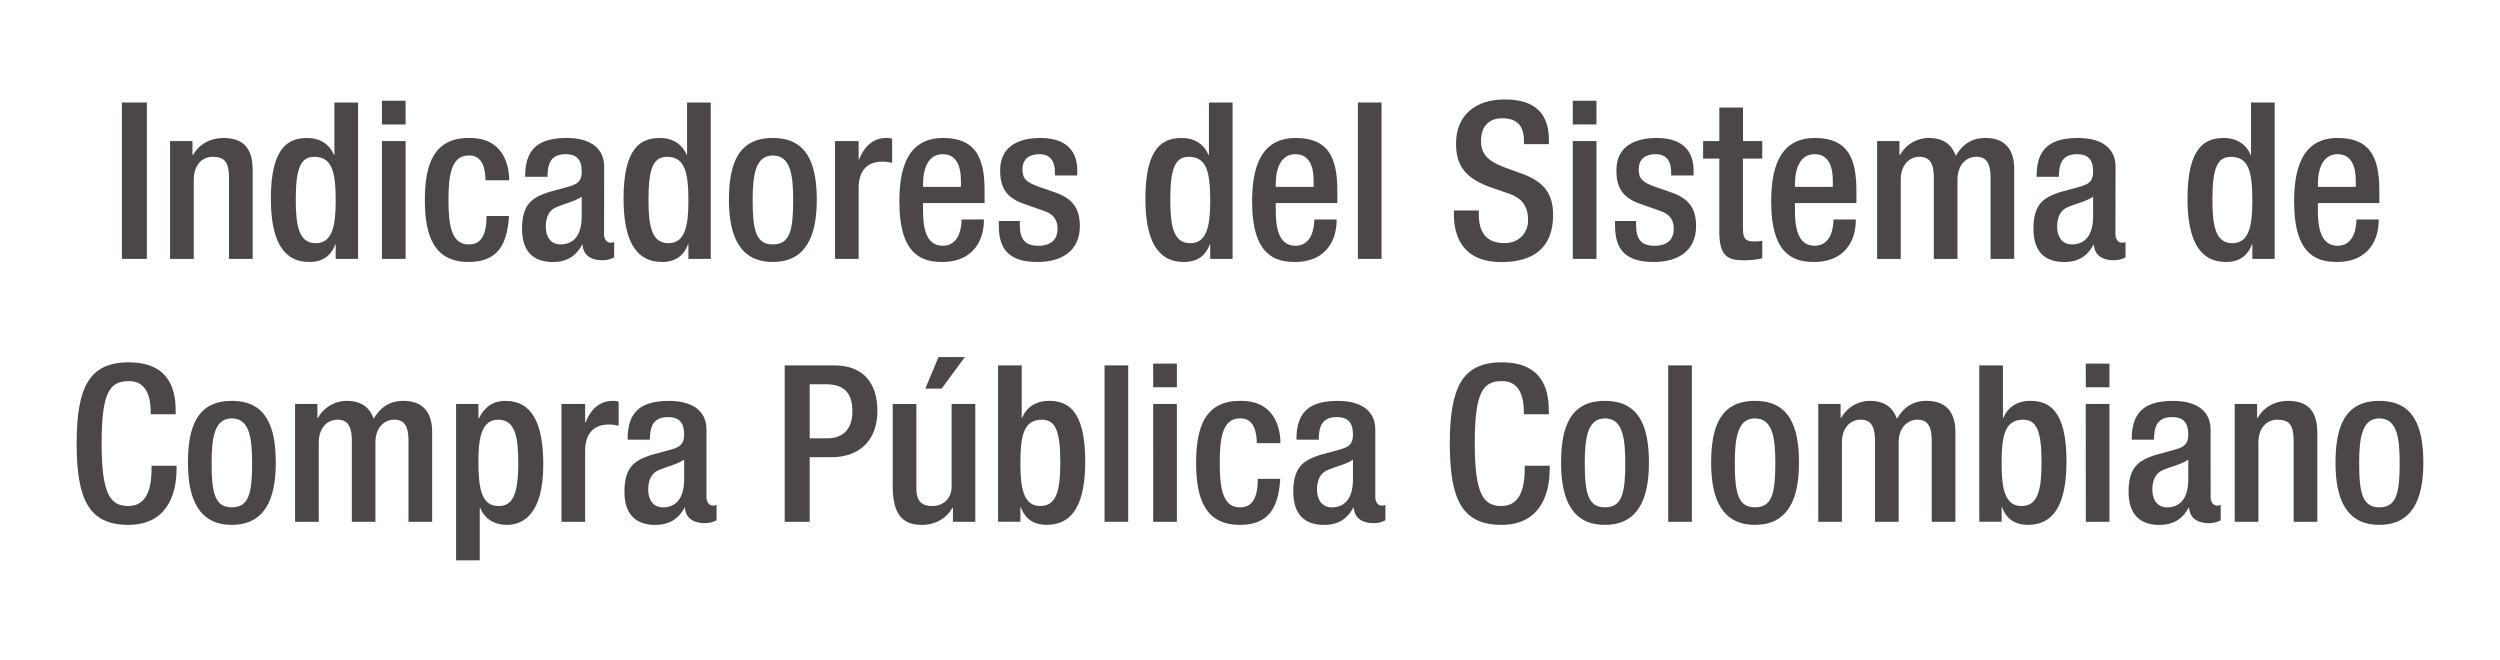 <svg xmlns="http://www.w3.org/2000/svg" viewBox="0 0 1627.19 429.43"><defs><style>.cls-1{fill:#4b4647;}.cls-2{fill:none;}</style></defs><title>indicadores_texto</title><g id="Capa_2" data-name="Capa 2"><g id="Capa_1-2" data-name="Capa 1"><path class="cls-1" d="M79.34,66.72H95.59V168.51H79.34Z"/><path class="cls-1" d="M110.71,91.81h14.54v9h.43c3.85-6.84,11.12-11,19.68-11,11.69,0,19.1,5.28,19.1,20.82v57.88h-15.4V115.9c0-10.26-2.71-13.83-10.69-13.83-6.27,0-12.26,4.71-12.26,15v51.46h-15.4Z"/><path class="cls-1" d="M218.5,159.1h-.28c-1.86,5-6,11.41-16.83,11.41-17.82,0-25.09-15.11-25.09-41.35,0-34.07,12-39.35,23.67-39.35,8.41,0,14.54,4.14,17.39,11h.29V66.72h15.4V168.51H218.5Zm-14-57c-8.7,0-12,7.13-12,27.81,0,17.39,2.14,28.37,13,28.37,10.55,0,13-10.69,13-27.23C218.5,112.63,216.5,102.07,204.53,102.07Z"/><path class="cls-1" d="M248.59,65.57H264V81h-15.4Zm0,26.24H264v76.7h-15.4Z"/><path class="cls-1" d="M331.28,140.57c-1.14,18.39-7.12,29.94-26.23,29.94-22.24,0-28.52-16.4-28.52-40.35s6.28-40.35,28.52-40.35c22.81-.43,26.38,18.11,26.38,27.52H316c0-7.13-1.85-16.54-11-16.11-11,0-13.12,12-13.12,28.94s2.14,28.94,13.12,28.94c8.55.15,11.69-7,11.69-18.53Z"/><path class="cls-1" d="M393.17,152.55c0,2.85,1.71,5.41,4,5.41a5.85,5.85,0,0,0,2.56-.43v10a16.46,16.46,0,0,1-7.55,1.85c-6.85,0-12.55-2.71-13-10.12h-.28c-4.14,7.55-10,11.26-19.11,11.26-12.4,0-20-6.7-20-21.53,0-17.11,7.56-20.67,17.83-24.1l12-3.27c5.56-1.57,9-3.14,9-9.84,0-7-2.42-11.41-10.55-11.41-10.26,0-11.69,7.27-11.69,14.69H341.84c0-16.4,6.7-25.24,27-25.24,13.54,0,24.38,5.28,24.38,18.82ZM378.62,128c-4.27,3.14-12.4,4.85-17.1,7.13-4.43,2.14-6.28,6.7-6.28,12.41,0,6.41,3.14,11.54,9.55,11.54,9.27,0,13.83-6.84,13.83-18.25Z"/><path class="cls-1" d="M448.07,159.1h-.29c-1.85,5-6,11.41-16.82,11.41-17.82,0-25.1-15.11-25.1-41.35,0-34.07,12-39.35,23.67-39.35,8.41,0,14.54,4.14,17.4,11h.28V66.72h15.4V168.51H448.07Zm-14-57c-8.69,0-12,7.13-12,27.81,0,17.39,2.14,28.37,13,28.37,10.55,0,13-10.69,13-27.23C448.07,112.63,446.07,102.07,434.09,102.07Z"/><path class="cls-1" d="M474.45,130.16c0-24,6.27-40.35,28.51-40.35s28.66,16.4,28.66,40.35-7.41,40.35-28.66,40.35C481.86,170.51,474.45,154.11,474.45,130.16ZM503,159.1c11.27,0,13.26-9.4,13.26-28.94,0-17-2-28.94-13.26-28.94-11,0-13.11,12-13.11,28.94C489.85,149.7,492,159.1,503,159.1Z"/><path class="cls-1" d="M543.46,91.81h15.4v12h.29c3.42-8.55,9.12-14,17.82-14a8.7,8.7,0,0,1,3.7.57v15.69a21.37,21.37,0,0,0-6.41-.86c-7,0-15.4,3.14-15.4,17.39v45.91h-15.4Z"/><path class="cls-1" d="M600.78,132.16v4.42c0,10.26,1.28,23.38,12.83,23.38,11,0,12.26-12.4,12.26-17.11h14.55c0,17.25-10.27,27.66-26.95,27.66-12.55,0-28.09-3.71-28.09-39.21,0-20.1,4.42-41.49,28.37-41.49,21.39,0,27.09,13,27.09,34.22v8.13Zm24.66-10.55v-4.14c0-9.69-3.13-17.11-11.83-17.11-9.69,0-12.83,9.7-12.83,19.68v1.57Z"/><path class="cls-1" d="M686.62,114.19v-2c0-6.13-2.14-11.84-10.13-11.84-6.13,0-11,2.71-11,10,0,6.13,2.71,8.41,10.84,11.27l9.84,3.42c11.4,3.85,16.68,10,16.68,22.1,0,16.4-12.12,23.38-27.51,23.38-19.4,0-25.24-9-25.24-23.81v-2.85h13.69v2.42c0,9,3,13.69,12,13.69,8.56,0,12.55-4.28,12.55-11.26,0-5.57-2.85-9.42-8.41-11.27L667.37,133c-11.55-3.85-16.4-9.83-16.4-22.1,0-14.4,10.27-21.1,26.24-21.1,19.53,0,23.95,11.41,23.95,21v3.42Z"/><path class="cls-1" d="M787.71,159.1h-.28c-1.86,5-6,11.41-16.83,11.41-17.82,0-25.09-15.11-25.09-41.35,0-34.07,12-39.35,23.67-39.35,8.41,0,14.54,4.14,17.39,11h.29V66.72h15.4V168.51H787.71Zm-14-57c-8.7,0-12,7.13-12,27.81,0,17.39,2.14,28.37,13,28.37,10.55,0,13-10.69,13-27.23C787.71,112.63,785.71,102.07,773.74,102.07Z"/><path class="cls-1" d="M830.35,132.16v4.42c0,10.26,1.28,23.38,12.83,23.38,11,0,12.26-12.4,12.26-17.11H870c0,17.25-10.26,27.66-26.94,27.66-12.55,0-28.09-3.71-28.09-39.21,0-20.1,4.42-41.49,28.37-41.49,21.39,0,27.09,13,27.09,34.22v8.13ZM855,121.61v-4.14c0-9.69-3.13-17.11-11.83-17.11-9.7,0-12.83,9.7-12.83,19.68v1.57Z"/><path class="cls-1" d="M883.82,66.72h15.4V168.51h-15.4Z"/><path class="cls-1" d="M962.52,137v2.57c0,12.41,5.57,18.68,16.69,18.68,10.12,0,15.39-7.42,15.39-14.83,0-10.69-5.41-15.4-14.54-18.11l-11.12-3.85c-14.83-5.7-21.24-13.4-21.24-27.94,0-18.54,12.69-28.8,31.65-28.8,26.09,0,28.8,16.25,28.8,26.8V93.8H991.9V91.67c0-9.27-4-14.69-14.26-14.69-7,0-13.69,3.85-13.69,14.69,0,8.69,4.42,13.11,15.26,17.25l11,4c14.4,5.13,20.67,12.83,20.67,27,0,21.67-13.12,30.65-33.65,30.65-25.24,0-30.94-16.82-30.94-31.08V137Z"/><path class="cls-1" d="M1023.7,65.57h15.39V81H1023.7Zm0,26.24h15.39v76.7H1023.7Z"/><path class="cls-1" d="M1087.72,114.19v-2c0-6.13-2.14-11.84-10.13-11.84-6.13,0-11,2.71-11,10,0,6.13,2.7,8.41,10.83,11.27l9.84,3.42c11.4,3.85,16.68,10,16.68,22.1,0,16.4-12.12,23.38-27.52,23.38-19.39,0-25.23-9-25.23-23.81v-2.85h13.68v2.42c0,9,3,13.69,12,13.69,8.56,0,12.55-4.28,12.55-11.26,0-5.57-2.86-9.42-8.41-11.27L1068.47,133c-11.55-3.85-16.4-9.83-16.4-22.1,0-14.4,10.27-21.1,26.24-21.1,19.53,0,24,11.41,24,21v3.42Z"/><path class="cls-1" d="M1108.53,91.81h10.55V70h15.4V91.81H1147v11.41h-12.55V149c0,6.13,1.72,8.13,7,8.13a28.94,28.94,0,0,0,5.56-.43v11.41a50.45,50.45,0,0,1-12.4,1.28c-10.27,0-15.55-3-15.55-18.54V103.22h-10.55Z"/><path class="cls-1" d="M1168.28,132.16v4.42c0,10.26,1.28,23.38,12.83,23.38,11,0,12.26-12.4,12.26-17.11h14.55c0,17.25-10.27,27.66-27,27.66-12.55,0-28.09-3.71-28.09-39.21,0-20.1,4.42-41.49,28.38-41.49,21.38,0,27.08,13,27.08,34.22v8.13Zm24.66-10.55v-4.14c0-9.69-3.13-17.11-11.83-17.11-9.69,0-12.83,9.7-12.83,19.68v1.57Z"/><path class="cls-1" d="M1221.75,91.81h14.55v9h.43a21.47,21.47,0,0,1,18.38-11c11,0,15.55,5.28,17.83,11.69,4.42-7.41,10.12-11.69,19.39-11.69,10.83,0,18.68,5.56,18.68,20.39v58.31h-15.4V115.9c0-10.12-3-13.83-9.27-13.83s-12.26,4.85-12.26,15v51.46h-15.4V115.9c0-10.12-3-13.83-9.41-13.83-6.27,0-12.12,5-12.12,15v51.46h-15.4Z"/><path class="cls-1" d="M1376.89,152.55c0,2.85,1.71,5.41,4,5.41a5.9,5.9,0,0,0,2.57-.43v10a16.53,16.53,0,0,1-7.56,1.85c-6.84,0-12.55-2.71-13-10.12h-.28c-4.13,7.55-10,11.26-19.1,11.26-12.41,0-20-6.7-20-21.53,0-17.11,7.56-20.67,17.83-24.1l12-3.27c5.57-1.57,9-3.14,9-9.84,0-7-2.42-11.41-10.55-11.41-10.26,0-11.69,7.27-11.69,14.69h-14.54c0-16.4,6.7-25.24,27-25.24,13.54,0,24.38,5.28,24.38,18.82ZM1362.34,128c-4.27,3.14-12.4,4.85-17.1,7.13-4.43,2.14-6.28,6.7-6.28,12.41,0,6.41,3.14,11.54,9.55,11.54,9.27,0,13.83-6.84,13.83-18.25Z"/><path class="cls-1" d="M1466,159.1h-.29c-1.85,5-6,11.41-16.82,11.41-17.82,0-25.1-15.11-25.1-41.35,0-34.07,12-39.35,23.67-39.35,8.41,0,14.54,4.14,17.4,11h.28V66.72h15.4V168.51H1466Zm-14-57c-8.7,0-12,7.13-12,27.81,0,17.39,2.14,28.37,13,28.37,10.55,0,13-10.69,13-27.23C1466,112.63,1464,102.07,1452,102.07Z"/><path class="cls-1" d="M1508.64,132.16v4.42c0,10.26,1.28,23.38,12.83,23.38,11,0,12.27-12.4,12.27-17.11h14.54c0,17.25-10.27,27.66-27,27.66-12.54,0-28.09-3.71-28.09-39.21,0-20.1,4.42-41.49,28.38-41.49,21.38,0,27.09,13,27.09,34.22v8.13Zm24.67-10.55v-4.14c0-9.69-3.14-17.11-11.84-17.11-9.69,0-12.83,9.7-12.83,19.68v1.57Z"/><path class="cls-1" d="M114.91,303.12v2.14c0,18.39-7.56,36.36-31.37,36.36-25.66,0-33.65-16.54-33.65-52.9s8-52.89,33.8-52.89c28.94,0,30.65,21.24,30.65,31.94v1.85H98.09v-1.71c0-9.56-2.86-20.25-14.55-19.82-12.12,0-17.39,7.41-17.39,40.2s5.27,41.07,17.39,41.07c13.69,0,15.11-15,15.11-24.52v-1.72Z"/><path class="cls-1" d="M122.33,301.27c0-23.95,6.27-40.35,28.51-40.35s28.66,16.4,28.66,40.35-7.41,40.35-28.66,40.35C129.74,341.62,122.33,325.22,122.33,301.27Zm28.51,28.94c11.27,0,13.26-9.41,13.26-28.94,0-17-2-28.94-13.26-28.94-11,0-13.11,12-13.11,28.94C137.73,320.8,139.86,330.21,150.84,330.21Z"/><path class="cls-1" d="M192.05,262.92H206.6v9H207a21.47,21.47,0,0,1,18.39-11c11,0,15.54,5.28,17.82,11.69,4.42-7.41,10.12-11.69,19.39-11.69,10.84,0,18.68,5.56,18.68,20.39v58.31h-15.4V287c0-10.12-3-13.83-9.27-13.83s-12.26,4.85-12.26,15v51.47H229V287c0-10.12-3-13.83-9.41-13.83-6.27,0-12.12,5-12.12,15v51.47h-15.4Z"/><path class="cls-1" d="M329.94,341.62c-8.56,0-14.54-4.13-17.39-11h-.29v34.08h-15.4V262.92H311.4v9.41h.29c3.28-6.85,8.69-11.41,17.25-11.41,17.54,0,24.67,15,24.67,41.35C353.61,334.49,340.63,341.62,329.94,341.62Zm-5.56-68.44c-10.55,0-13,10.69-13,27.24,0,18.39,2.28,28.94,13.12,28.94,8.7,0,12.83-6.56,12.83-27.81C337.35,284.16,335.21,273.18,324.38,273.18Z"/><path class="cls-1" d="M365.44,262.92h15.4v12h.29c3.42-8.55,9.12-14,17.82-14a8.77,8.77,0,0,1,3.71.57v15.68a21.9,21.9,0,0,0-6.42-.85c-7,0-15.4,3.14-15.4,17.39v45.91h-15.4Z"/><path class="cls-1" d="M459.83,323.65c0,2.86,1.71,5.42,4,5.42a5.9,5.9,0,0,0,2.57-.43v10a16.37,16.37,0,0,1-7.56,1.86c-6.84,0-12.54-2.71-13-10.13h-.29c-4.13,7.56-10,11.27-19.1,11.27-12.41,0-20-6.7-20-21.53,0-17.11,7.55-20.67,17.82-24.1l12-3.27c5.56-1.57,9-3.14,9-9.84,0-7-2.43-11.41-10.55-11.41-10.27,0-11.7,7.27-11.7,14.69H408.5c0-16.4,6.7-25.24,26.95-25.24,13.54,0,24.38,5.28,24.38,18.82Zm-14.54-24.52c-4.28,3.14-12.4,4.85-17.11,7.13-4.42,2.14-6.27,6.7-6.27,12.41,0,6.41,3.13,11.54,9.55,11.54,9.26,0,13.83-6.84,13.83-18.25Z"/><path class="cls-1" d="M510.74,237.82H543c19.53,0,28.08,12.27,28.08,29.66,0,18.25-10.83,30.08-29.8,30.08H527v42.06H510.74ZM527,285.3h11.54c8.7,0,16.26-4.56,16.26-17.53,0-11-4.42-17.68-17.4-17.68H527Z"/><path class="cls-1" d="M620.25,330.64h-.43c-3.85,6.85-11.12,11-19.68,11-11.4,0-19.1-5.28-19.1-25.1v-53.6h15.4v55c0,8.56,3.7,11.41,10.4,11.41s12.55-4.28,12.55-12.84v-53.6h15.4v76.7H620.25Zm-9.41-98.23H628l-15.12,20.53H602.28Z"/><path class="cls-1" d="M649.62,237.82H665V271.9h.29c2.85-6.84,9-11,17.39-11,11.69,0,23.67,5.28,23.67,39.35,0,26.38-7.27,41.35-25.09,41.35-10.84,0-15-6.42-16.83-11.41h-.28v9.41H649.62Zm27.52,91.54c10.84,0,13-11,13-28.37,0-20.68-3.28-27.81-12-27.81-12,0-14,10.55-14,28.94C664.17,318.67,666.59,329.36,677.14,329.36Z"/><path class="cls-1" d="M718.92,237.82h15.4v101.8h-15.4Z"/><path class="cls-1" d="M750.57,236.68H766v15.4h-15.4Zm0,26.24H766v76.7h-15.4Z"/><path class="cls-1" d="M833.27,311.68c-1.14,18.39-7.13,29.94-26.23,29.94-22.25,0-28.52-16.4-28.52-40.35s6.27-40.35,28.52-40.35c22.81-.43,26.37,18.11,26.37,27.52H818c0-7.13-1.85-16.54-11-16.11-11,0-13.12,12-13.12,28.94s2.14,28.94,13.12,28.94c8.55.14,11.68-7,11.68-18.53Z"/><path class="cls-1" d="M895.15,323.65c0,2.86,1.71,5.42,4,5.42a5.9,5.9,0,0,0,2.57-.43v10a16.34,16.34,0,0,1-7.56,1.86c-6.84,0-12.54-2.71-13-10.13h-.28c-4.14,7.56-10,11.27-19.11,11.27-12.41,0-20-6.7-20-21.53,0-17.11,7.55-20.67,17.82-24.1l12-3.27c5.56-1.57,9-3.14,9-9.84,0-7-2.43-11.41-10.55-11.41-10.27,0-11.69,7.27-11.69,14.69H843.83c0-16.4,6.7-25.24,26.94-25.24,13.54,0,24.38,5.28,24.38,18.82Zm-14.54-24.52c-4.28,3.14-12.41,4.85-17.11,7.13-4.42,2.14-6.27,6.7-6.27,12.41,0,6.41,3.13,11.54,9.55,11.54,9.27,0,13.83-6.84,13.83-18.25Z"/><path class="cls-1" d="M1008.65,303.12v2.14c0,18.39-7.55,36.36-31.37,36.36-25.66,0-33.64-16.54-33.64-52.9s8-52.89,33.79-52.89c28.94,0,30.65,21.24,30.65,31.94v1.85H991.83v-1.71c0-9.56-2.86-20.25-14.55-19.82-12.11,0-17.39,7.41-17.39,40.2s5.28,41.07,17.39,41.07c13.69,0,15.12-15,15.12-24.52v-1.72Z"/><path class="cls-1" d="M1016.07,301.27c0-23.95,6.28-40.35,28.52-40.35s28.66,16.4,28.66,40.35-7.42,40.35-28.66,40.35S1016.07,325.22,1016.07,301.27Zm28.52,28.94c11.26,0,13.26-9.41,13.26-28.94,0-17-2-28.94-13.26-28.94-11,0-13.12,12-13.12,28.94C1031.47,320.8,1033.61,330.21,1044.59,330.21Z"/><path class="cls-1" d="M1085.8,237.82h15.4v101.8h-15.4Z"/><path class="cls-1" d="M1113.74,301.27c0-23.95,6.28-40.35,28.52-40.35s28.66,16.4,28.66,40.35-7.41,40.35-28.66,40.35C1121.16,341.62,1113.74,325.22,1113.74,301.27Zm28.52,28.94c11.26,0,13.26-9.41,13.26-28.94,0-17-2-28.94-13.26-28.94-11,0-13.12,12-13.12,28.94C1129.14,320.8,1131.28,330.21,1142.26,330.21Z"/><path class="cls-1" d="M1183.47,262.92H1198v9h.43a21.47,21.47,0,0,1,18.39-11c11,0,15.55,5.28,17.83,11.69,4.42-7.41,10.12-11.69,19.39-11.69,10.83,0,18.68,5.56,18.68,20.39v58.31h-15.4V287c0-10.12-3-13.83-9.27-13.83s-12.26,4.85-12.26,15v51.47h-15.4V287c0-10.12-3-13.83-9.41-13.83s-12.12,5-12.12,15v51.47h-15.4Z"/><path class="cls-1" d="M1288.27,237.82h15.4V271.9h.29c2.85-6.84,9-11,17.39-11,11.69,0,23.67,5.28,23.67,39.35,0,26.38-7.27,41.35-25.09,41.35-10.84,0-15-6.42-16.83-11.41h-.28v9.41h-14.55Zm27.52,91.54c10.84,0,13-11,13-28.37,0-20.68-3.29-27.81-12-27.81-12,0-14,10.55-14,28.94C1302.82,318.67,1305.24,329.36,1315.79,329.36Z"/><path class="cls-1" d="M1357.57,236.68H1373v15.4h-15.4Zm0,26.24H1373v76.7h-15.4Z"/><path class="cls-1" d="M1438.84,323.65c0,2.86,1.71,5.42,4,5.42a5.88,5.88,0,0,0,2.56-.43v10a16.34,16.34,0,0,1-7.56,1.86c-6.84,0-12.54-2.71-13-10.13h-.28c-4.14,7.56-10,11.27-19.11,11.27-12.41,0-20-6.7-20-21.53,0-17.11,7.55-20.67,17.82-24.1l12-3.27c5.56-1.57,9-3.14,9-9.84,0-7-2.43-11.41-10.55-11.41-10.27,0-11.69,7.27-11.69,14.69h-14.54c0-16.4,6.7-25.24,26.94-25.24,13.54,0,24.38,5.28,24.38,18.82Zm-14.54-24.52c-4.28,3.14-12.4,4.85-17.11,7.13-4.42,2.14-6.27,6.7-6.27,12.41,0,6.41,3.13,11.54,9.55,11.54,9.27,0,13.83-6.84,13.83-18.25Z"/><path class="cls-1" d="M1454.53,262.92h14.54v9h.43c3.85-6.84,11.12-11,19.68-11,11.69,0,19.1,5.28,19.1,20.82v57.88h-15.4V287c0-10.26-2.71-13.83-10.69-13.83-6.28,0-12.26,4.71-12.26,15v51.47h-15.4Z"/><path class="cls-1" d="M1520.12,301.27c0-23.95,6.28-40.35,28.52-40.35s28.66,16.4,28.66,40.35-7.42,40.35-28.66,40.35S1520.12,325.22,1520.12,301.27Zm28.52,28.94c11.26,0,13.26-9.41,13.26-28.94,0-17-2-28.94-13.26-28.94-11,0-13.12,12-13.12,28.94C1535.52,320.8,1537.66,330.21,1548.64,330.21Z"/><rect class="cls-2" width="1627.19" height="429.43"/></g></g></svg>
